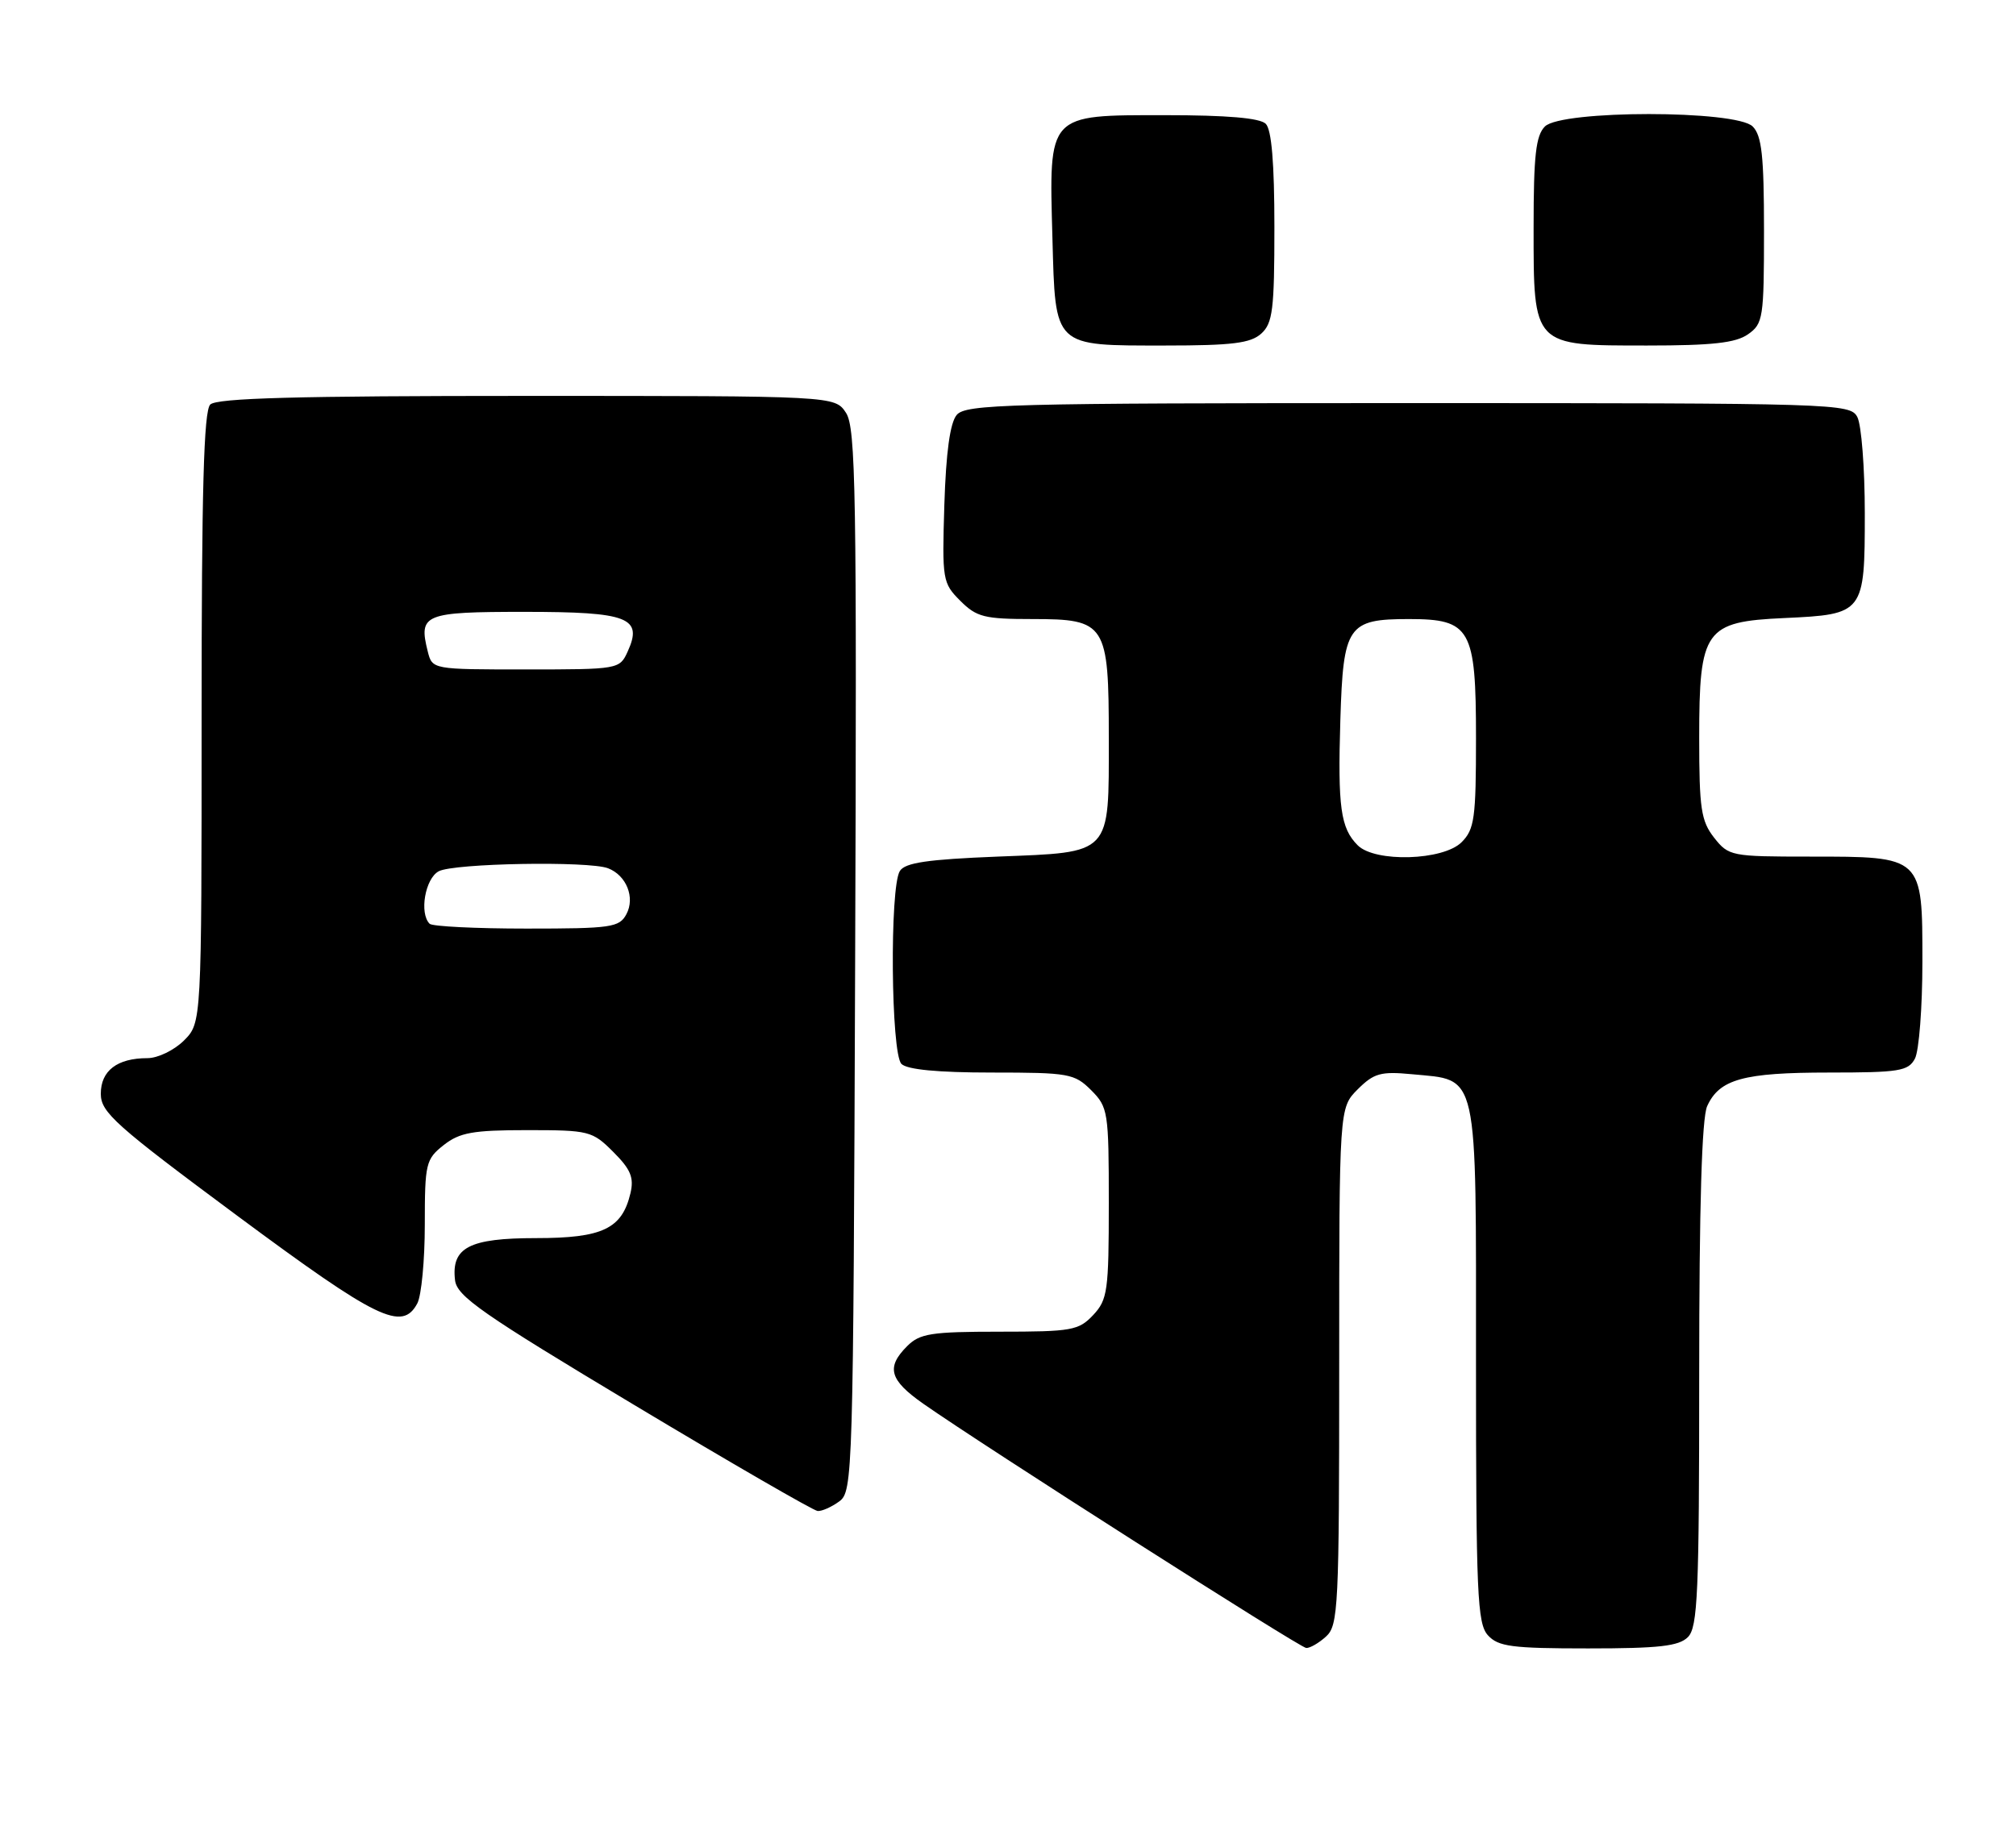 <?xml version="1.0" encoding="UTF-8" standalone="no"?>
<!DOCTYPE svg PUBLIC "-//W3C//DTD SVG 1.1//EN" "http://www.w3.org/Graphics/SVG/1.1/DTD/svg11.dtd" >
<svg xmlns="http://www.w3.org/2000/svg" xmlns:xlink="http://www.w3.org/1999/xlink" version="1.1" viewBox="0 0 280 256">
 <g >
 <path fill="currentColor"
d=" M 184.17 227.35 C 185.88 225.80 186.00 223.30 186.00 189.80 C 186.00 153.91 186.00 153.91 188.57 151.33 C 190.82 149.09 191.77 148.82 196.08 149.23 C 205.44 150.13 205.00 148.17 205.00 189.33 C 205.00 221.44 205.18 225.54 206.65 227.17 C 208.09 228.75 209.96 229.00 220.58 229.00 C 230.41 229.00 233.17 228.69 234.43 227.43 C 235.80 226.06 236.00 221.35 236.00 190.98 C 236.00 167.54 236.36 155.29 237.11 153.66 C 238.81 149.92 242.14 149.00 254.01 149.00 C 263.78 149.00 265.04 148.80 265.96 147.07 C 266.53 146.00 267.00 139.95 267.00 133.62 C 267.00 118.90 267.10 119.00 251.35 119.00 C 240.44 119.00 240.09 118.93 238.07 116.37 C 236.26 114.05 236.00 112.35 236.00 102.50 C 236.00 87.45 236.78 86.36 247.84 85.86 C 258.89 85.35 259.00 85.21 259.00 71.31 C 259.00 65.02 258.53 59.00 257.96 57.93 C 256.96 56.05 255.21 56.00 195.59 56.00 C 139.80 56.00 134.12 56.15 132.87 57.65 C 131.95 58.76 131.39 62.85 131.16 70.11 C 130.84 80.56 130.91 81.00 133.37 83.46 C 135.64 85.73 136.71 86.00 143.40 86.00 C 153.61 86.00 154.00 86.61 154.00 102.53 C 154.00 118.90 154.50 118.37 138.55 119.00 C 128.82 119.39 125.71 119.84 124.98 121.00 C 123.55 123.26 123.74 146.34 125.20 147.80 C 125.99 148.59 130.25 149.00 137.75 149.00 C 148.46 149.00 149.23 149.14 151.55 151.45 C 153.90 153.81 154.00 154.43 154.00 167.14 C 154.00 179.35 153.83 180.55 151.83 182.69 C 149.81 184.83 148.85 185.00 138.83 185.00 C 129.33 185.00 127.75 185.25 126.00 187.00 C 123.04 189.96 123.53 191.71 128.25 195.02 C 136.57 200.85 180.52 228.89 181.42 228.94 C 181.93 228.97 183.17 228.26 184.17 227.35 Z  M 116.56 208.58 C 118.45 207.20 118.51 205.10 118.77 133.43 C 119.01 68.39 118.86 59.43 117.50 57.35 C 115.95 55.00 115.95 55.00 73.18 55.00 C 41.24 55.00 30.10 55.30 29.20 56.20 C 28.30 57.10 28.00 68.14 28.00 99.75 C 28.00 142.09 28.00 142.09 25.55 144.55 C 24.19 145.90 21.92 147.00 20.48 147.00 C 16.28 147.00 14.00 148.74 14.00 151.95 C 14.00 154.53 15.99 156.31 32.99 168.92 C 52.44 183.34 55.86 185.00 57.96 181.07 C 58.53 180.00 59.00 175.08 59.00 170.14 C 59.00 161.61 59.14 161.04 61.63 159.07 C 63.85 157.33 65.68 157.00 73.21 157.00 C 81.83 157.00 82.26 157.11 85.18 160.03 C 87.60 162.45 88.08 163.59 87.56 165.78 C 86.39 170.71 83.68 172.00 74.46 172.00 C 65.17 172.00 62.66 173.30 63.20 177.85 C 63.46 180.08 66.95 182.51 88.00 195.13 C 101.47 203.21 112.98 209.86 113.56 209.91 C 114.14 209.96 115.49 209.36 116.56 208.58 Z  M 175.17 46.35 C 176.77 44.90 177.00 43.01 177.00 31.55 C 177.00 22.65 176.61 18.01 175.80 17.20 C 174.99 16.39 170.43 16.00 161.82 16.00 C 145.41 16.00 145.69 15.70 146.17 33.04 C 146.59 48.36 146.21 48.00 161.86 48.00 C 171.14 48.00 173.69 47.68 175.17 46.35 Z  M 242.78 46.44 C 244.88 44.97 245.00 44.18 245.00 32.01 C 245.00 21.65 244.69 18.84 243.43 17.57 C 241.13 15.27 216.87 15.27 214.57 17.57 C 213.31 18.83 213.00 21.61 213.00 31.57 C 213.00 48.18 212.83 48.00 228.78 48.00 C 237.82 48.00 241.07 47.64 242.78 46.44 Z  M 188.57 117.43 C 186.19 115.05 185.79 112.15 186.16 99.99 C 186.56 86.91 187.18 86.00 195.69 86.00 C 204.25 86.00 205.00 87.32 205.00 102.50 C 205.00 113.67 204.79 115.21 203.00 117.00 C 200.44 119.56 190.98 119.84 188.57 117.43 Z  M 59.67 128.33 C 58.21 126.87 59.05 122.05 60.93 121.04 C 63.01 119.92 81.77 119.59 84.45 120.62 C 87.00 121.60 88.24 124.69 87.00 127.00 C 86.02 128.84 84.91 129.00 73.13 129.00 C 66.09 129.00 60.03 128.70 59.67 128.33 Z  M 59.41 90.50 C 58.11 85.31 58.87 85.00 72.85 85.00 C 87.29 85.00 89.33 85.79 87.17 90.53 C 86.06 92.97 85.90 93.00 73.04 93.00 C 60.04 93.00 60.04 93.00 59.41 90.50 Z "/>
</g>
</svg>